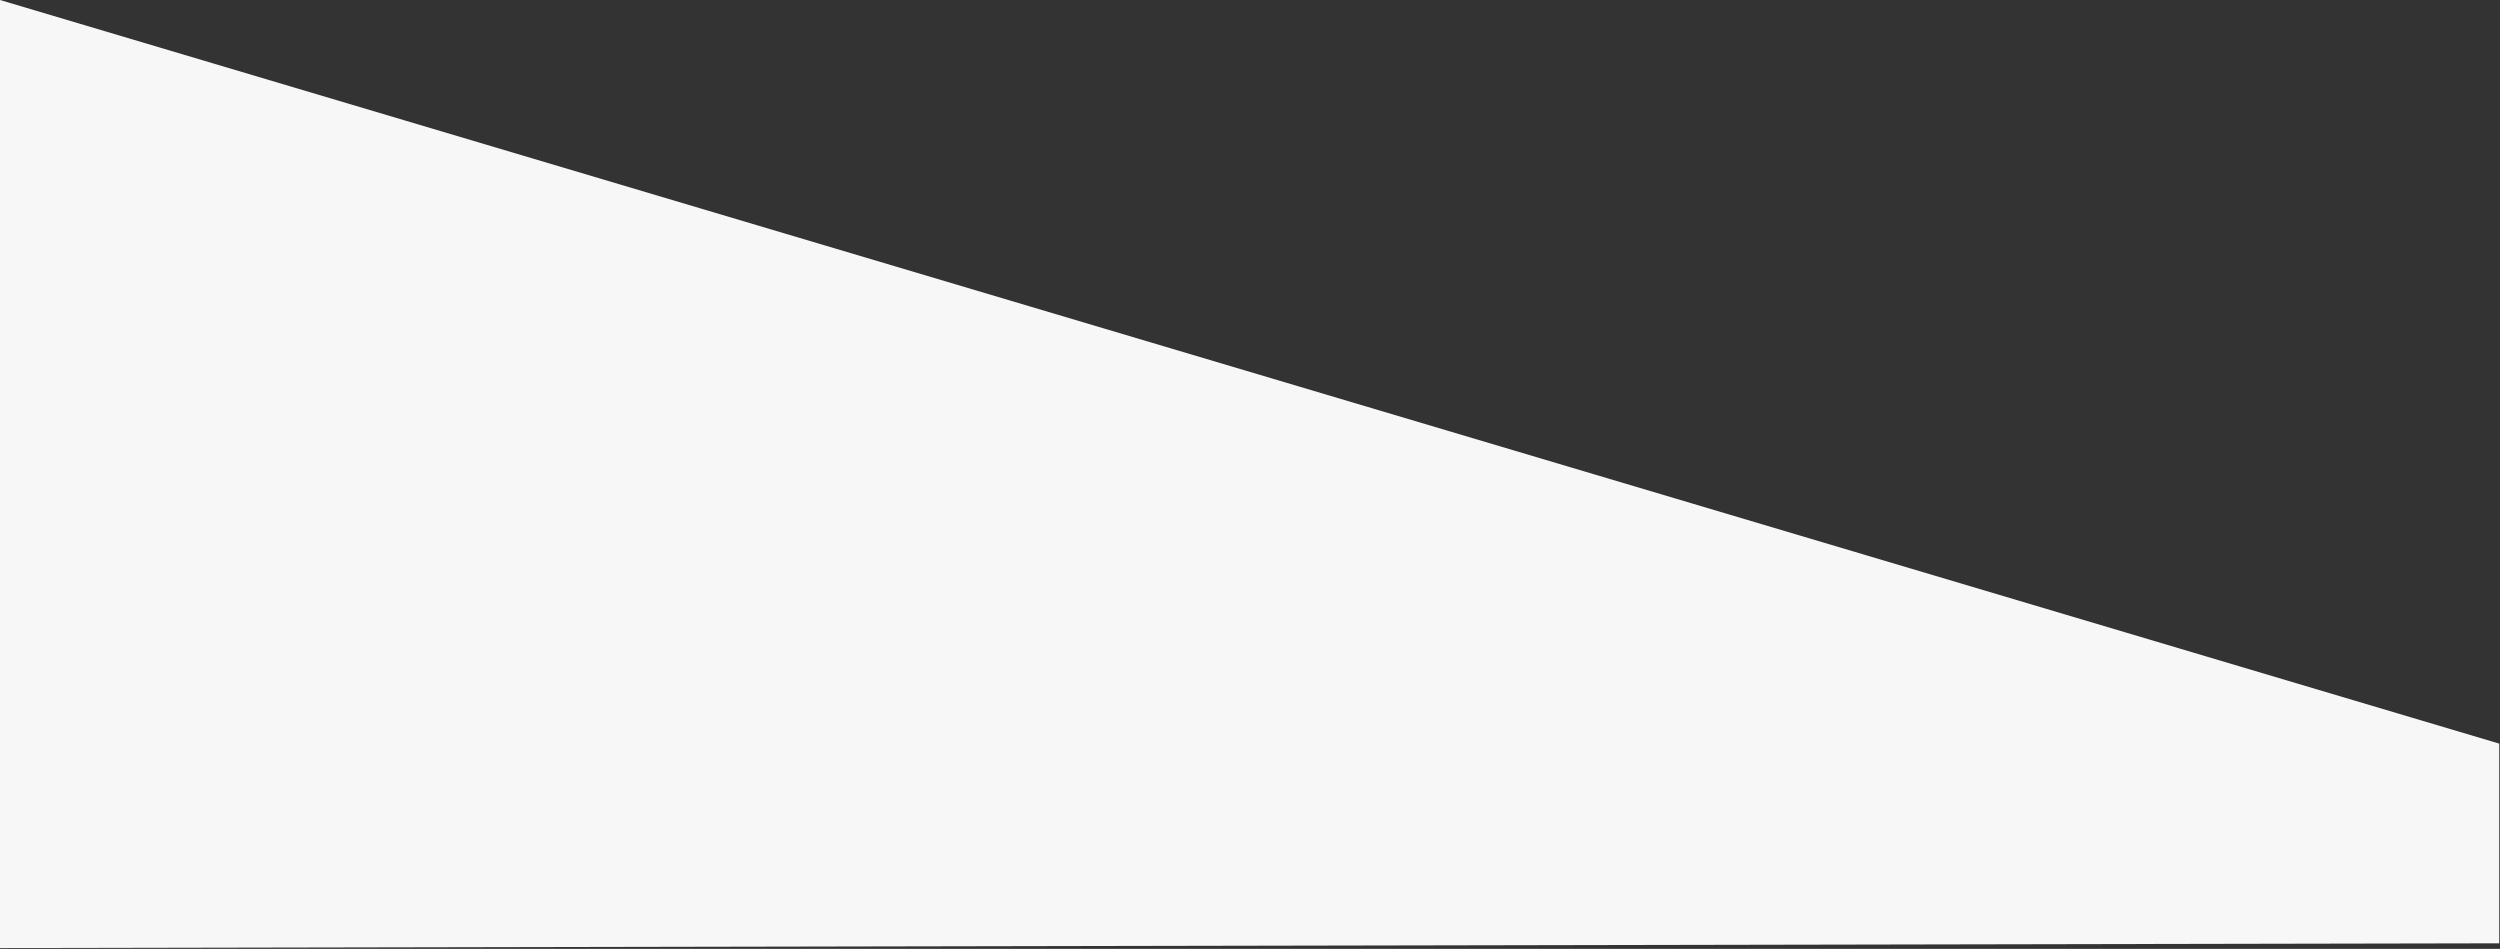 <svg viewBox="0 0 851 323" xmlns="http://www.w3.org/2000/svg"><rect x="0" y="0" width="851" height="323" fill="#333333" stroke="none"/><path d="M0 0s850.744 253.13 850.74 253.13v67.973L0 322.717V0z" fill="#F7F7F7" fill-rule="evenodd"/></svg>